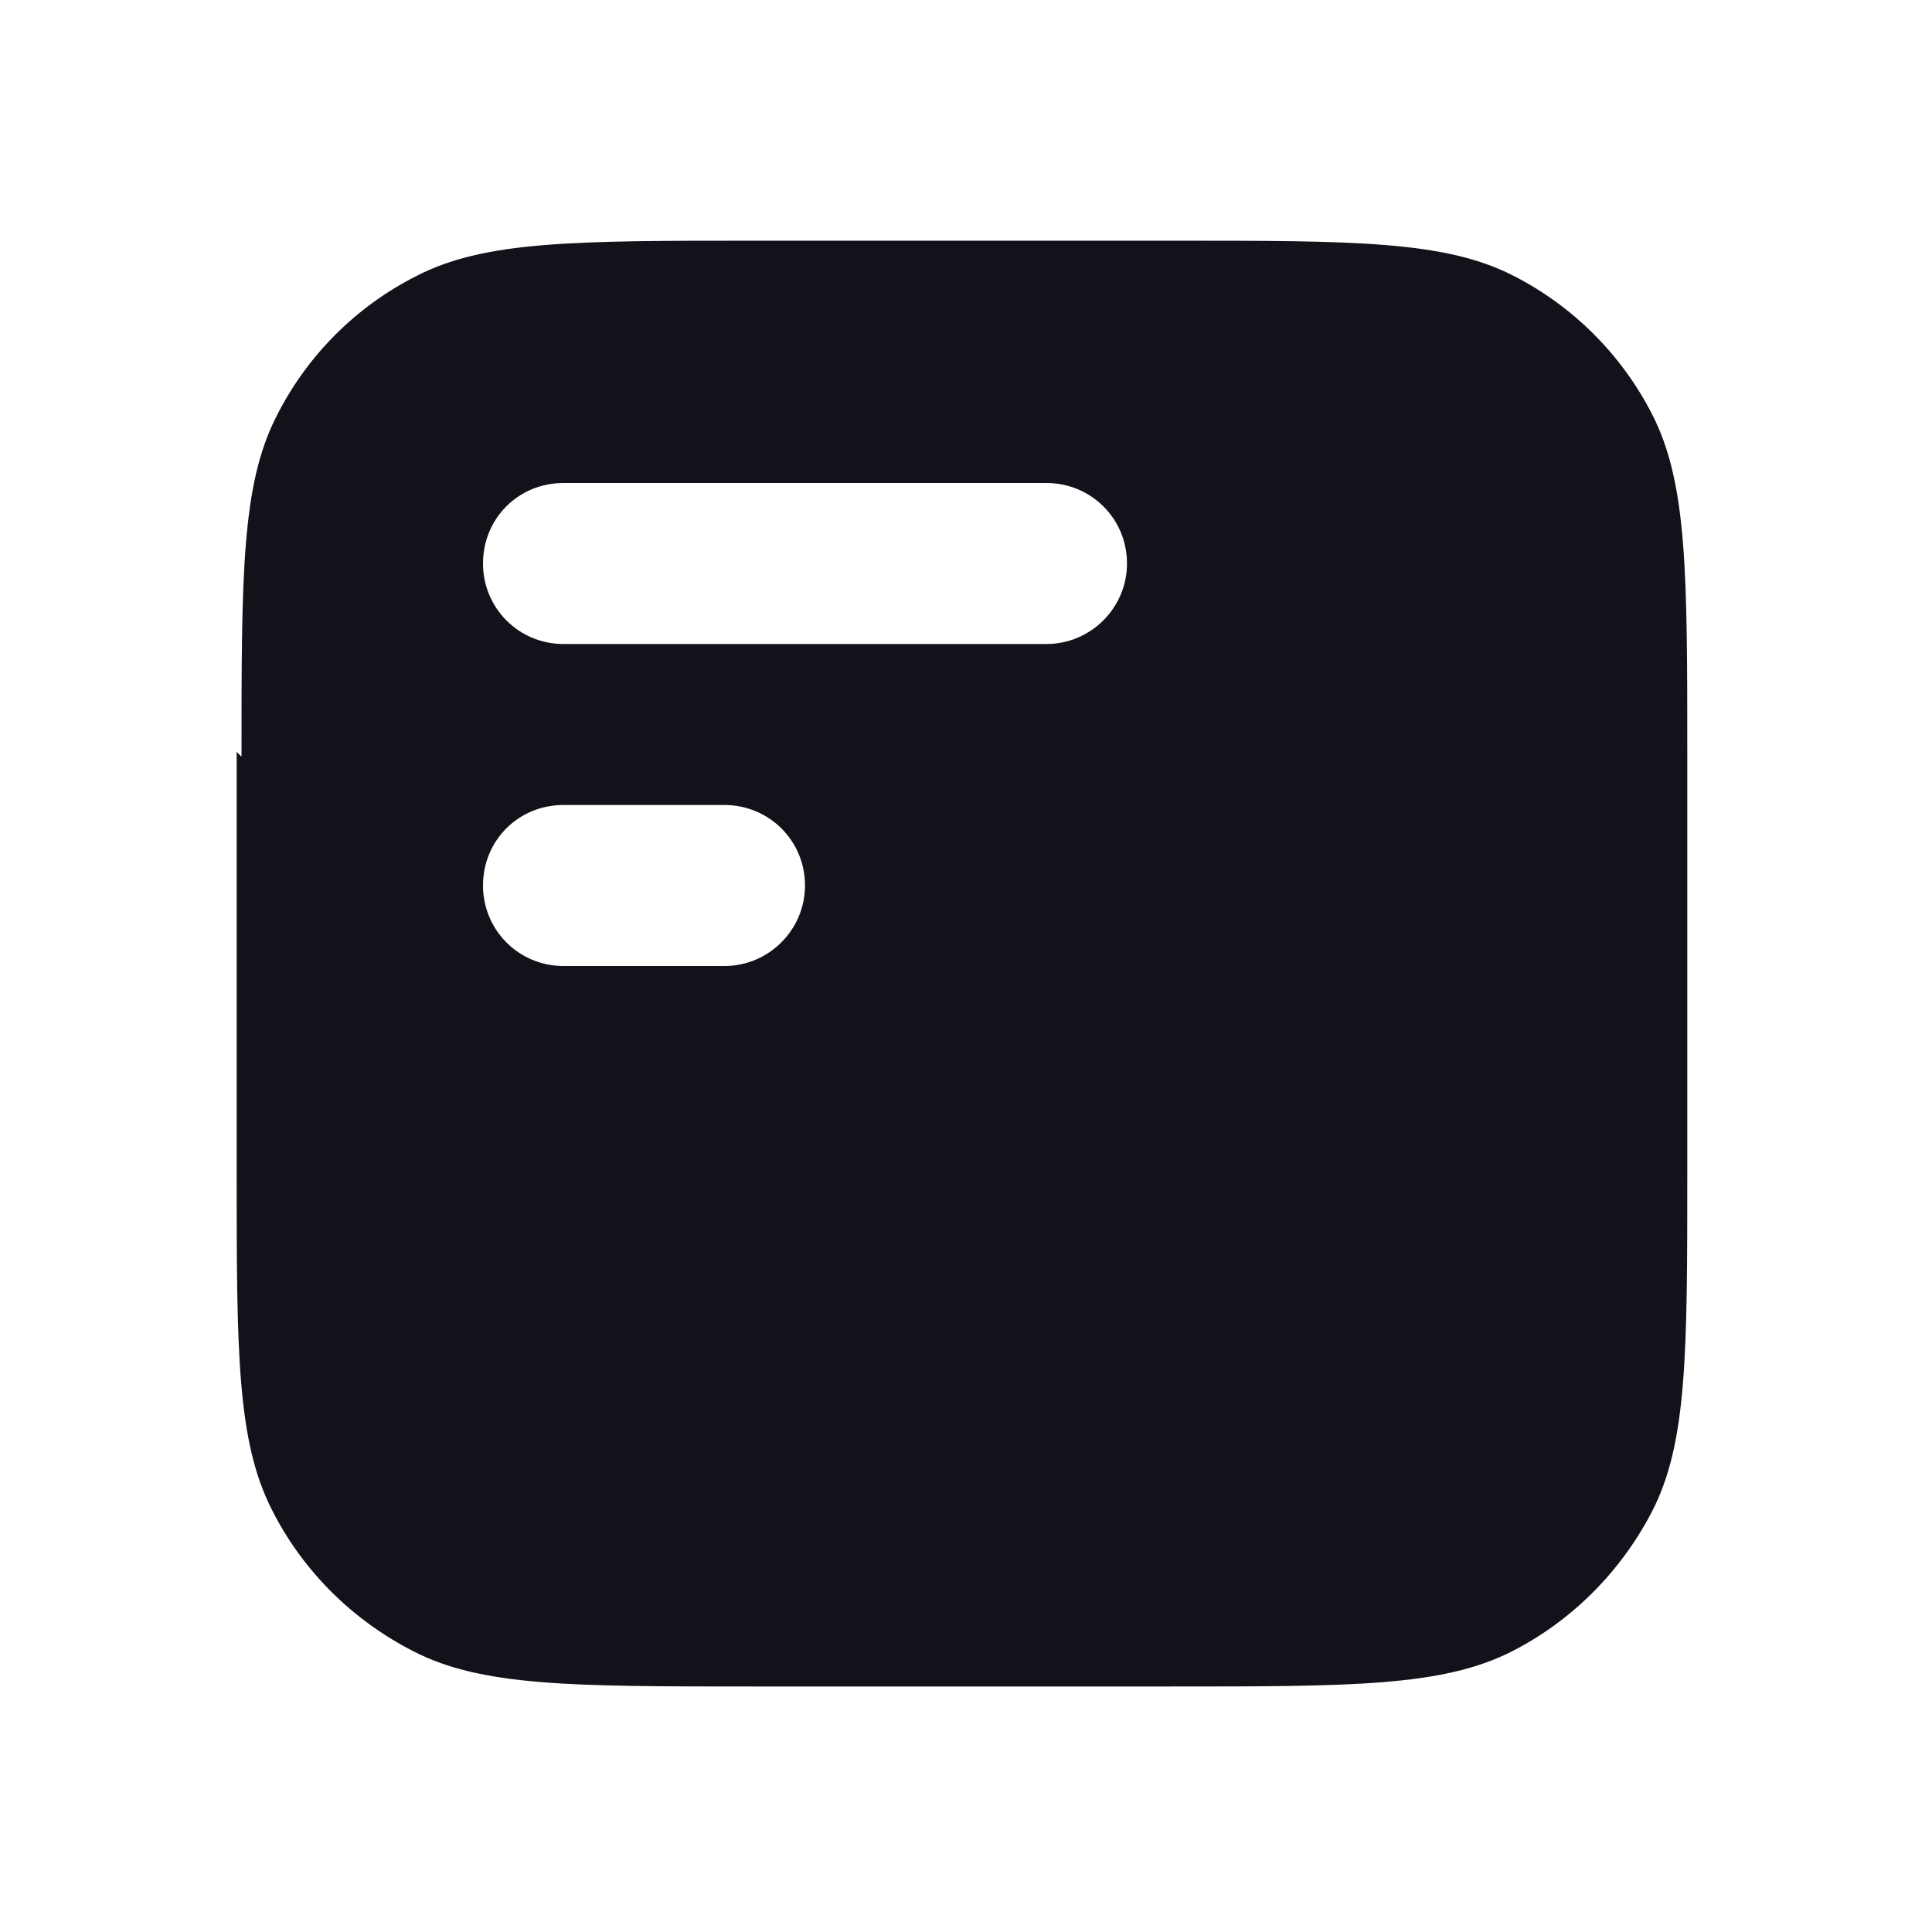 <svg viewBox="0 0 24 24" xmlns="http://www.w3.org/2000/svg"><g><path fill="#12131A" fill-rule="evenodd" d="M3 9.4c0-2.25 0-3.37.43-4.22 .38-.76.99-1.37 1.74-1.75 .85-.44 1.97-.44 4.21-.44h5.2c2.24 0 3.36 0 4.21.43 .75.38 1.36.99 1.74 1.74 .43.85.43 1.97.43 4.21v5.2c0 2.24 0 3.36-.44 4.21 -.39.75-1 1.36-1.75 1.74 -.86.43-1.98.43-4.22.43h-5.2c-2.25 0-3.37 0-4.22-.44 -.76-.39-1.37-1-1.75-1.75 -.44-.86-.44-1.98-.44-4.22v-5.2ZM6 7c0-.56.44-1 1-1h6c.55 0 1 .44 1 1 0 .55-.45 1-1 1H7c-.56 0-1-.45-1-1Zm1 3c-.56 0-1 .44-1 1 0 .55.44 1 1 1h2c.55 0 1-.45 1-1 0-.56-.45-1-1-1H7Z"/></g></svg>